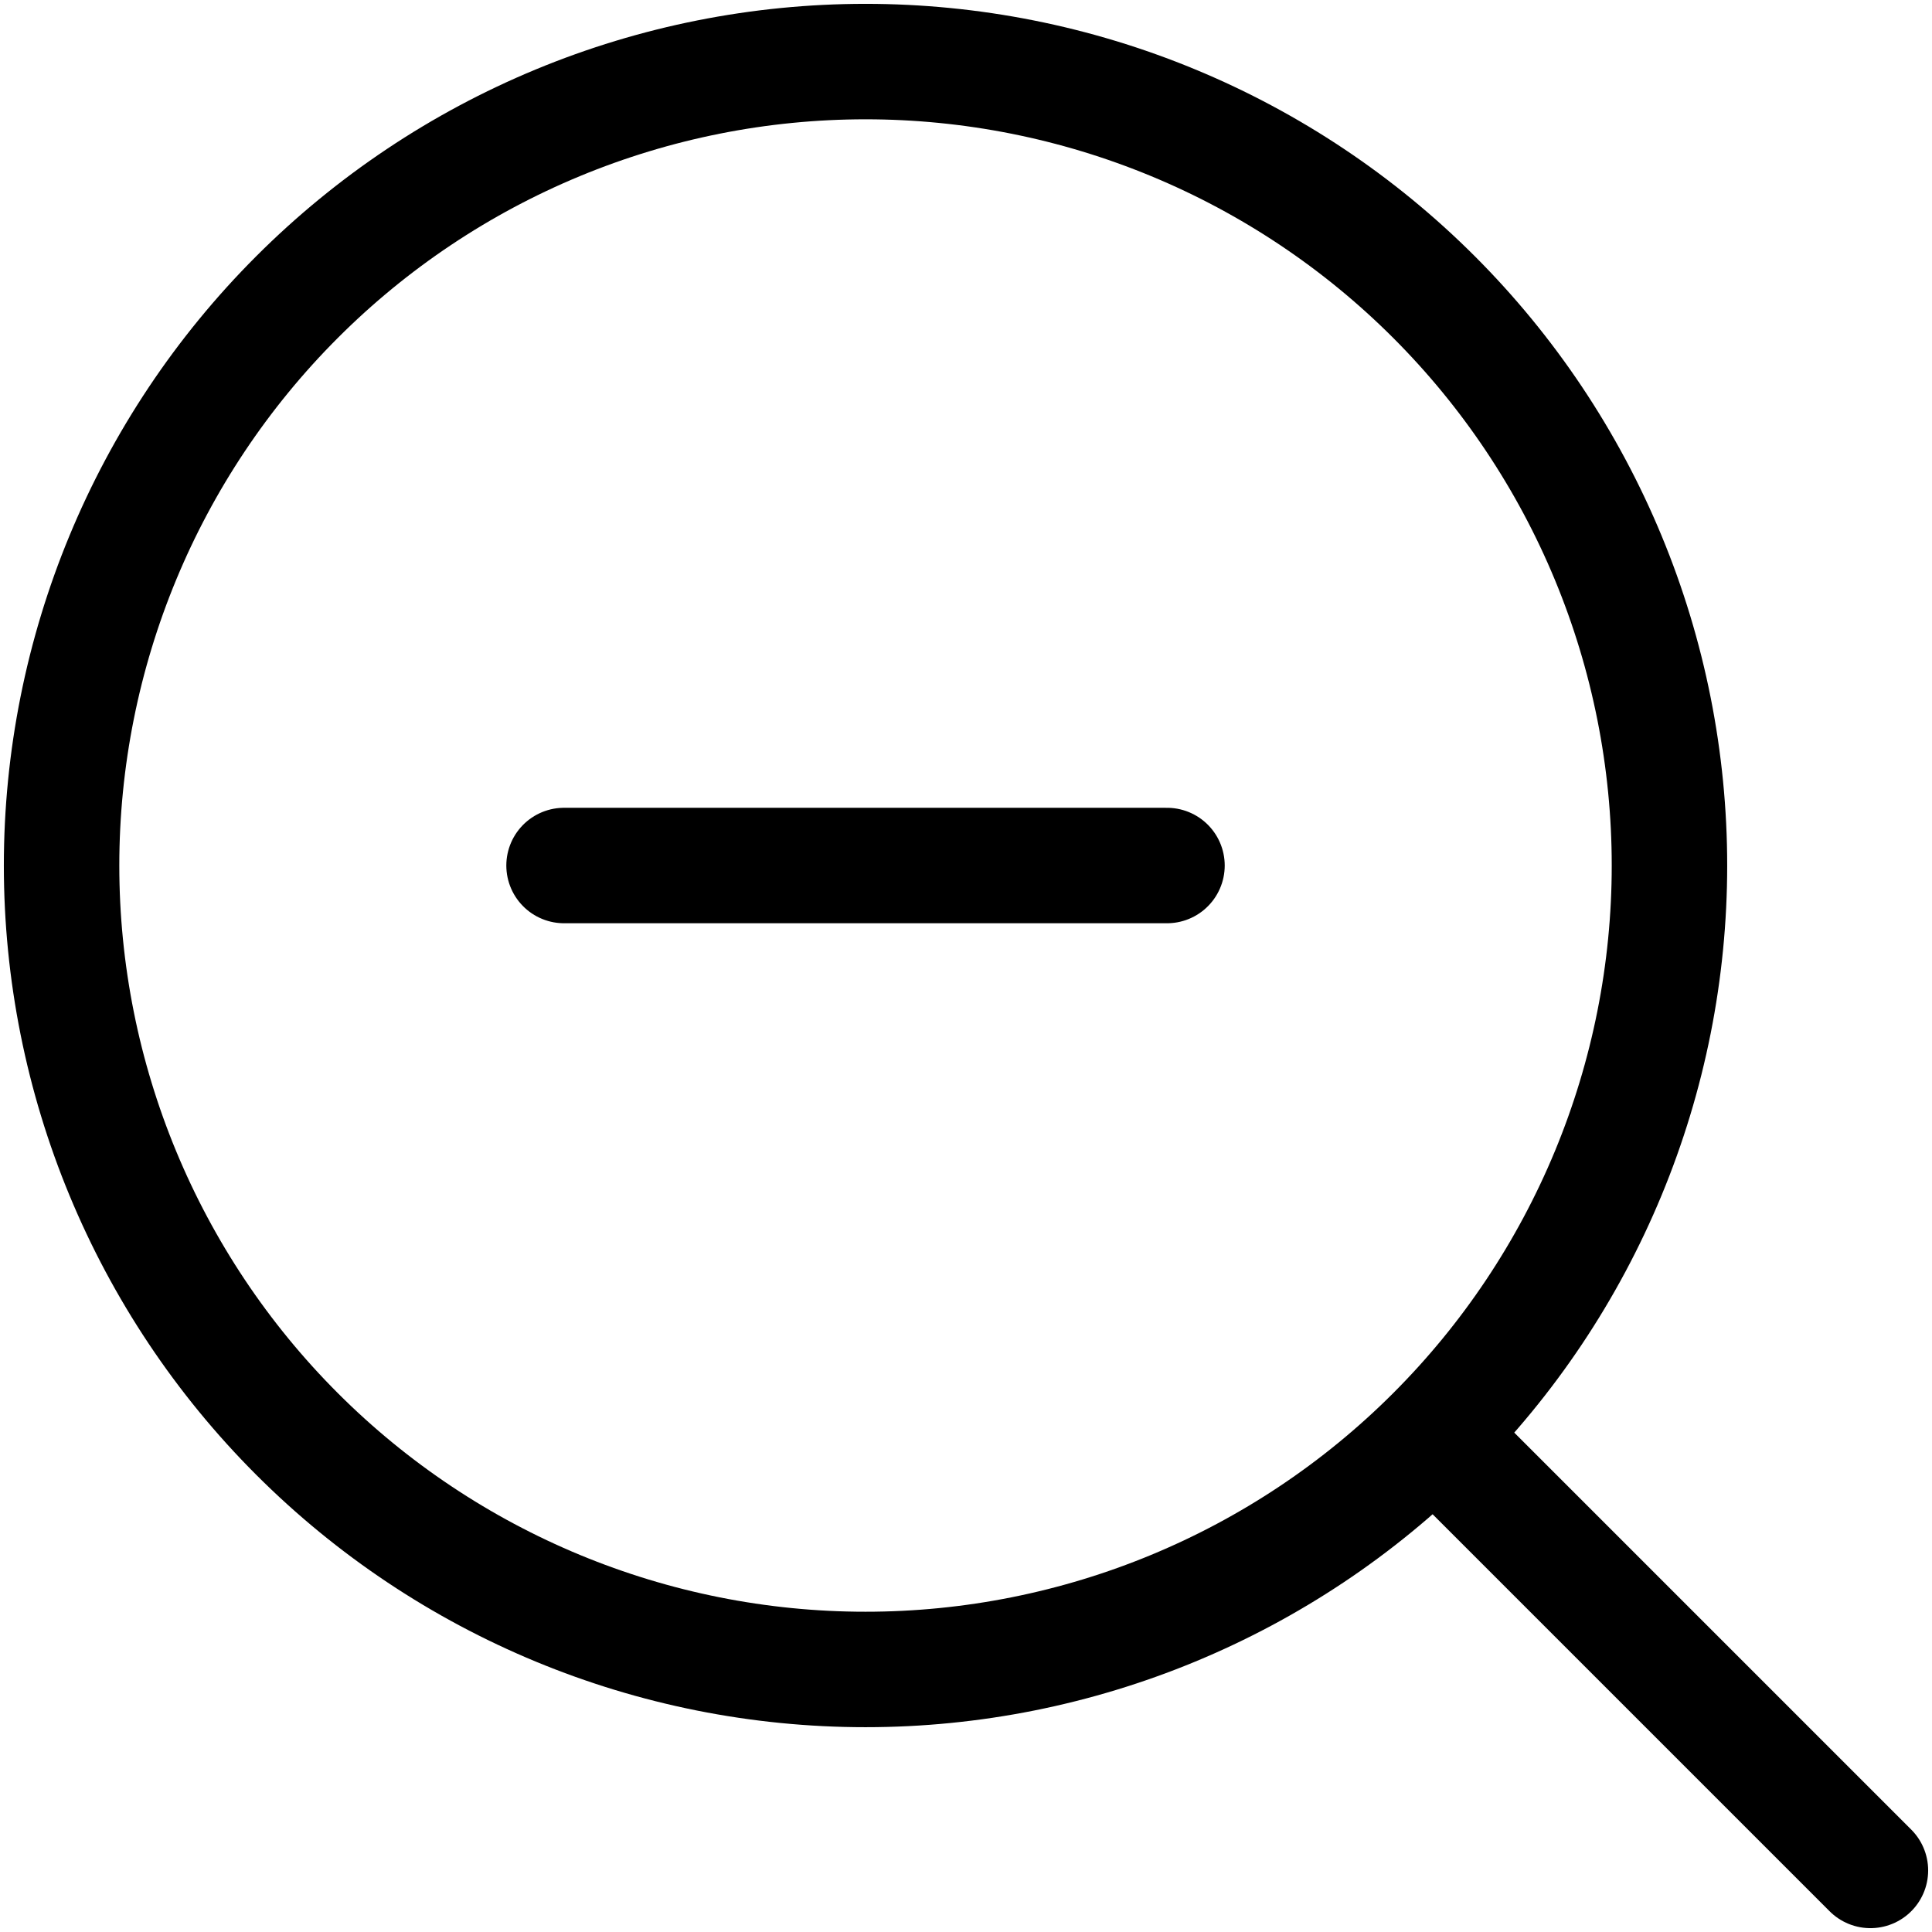 <svg width="251" height="251" viewBox="0 0 251 251" fill="none" xmlns="http://www.w3.org/2000/svg">
<path d="M243 243L186.3 186.3M186.3 186.3C195.999 176.602 203.692 165.088 208.941 152.416C214.19 139.744 216.892 126.162 216.892 112.446C216.892 98.73 214.19 85.148 208.941 72.476C203.693 59.804 195.999 48.29 186.3 38.592C176.602 28.893 165.088 21.199 152.416 15.95C139.744 10.702 126.162 8 112.446 8C98.73 8 85.148 10.702 72.476 15.95C59.804 21.199 48.29 28.893 38.592 38.592C19.004 58.179 8 84.745 8 112.446C8 140.147 19.004 166.713 38.592 186.3C58.179 205.888 84.745 216.892 112.446 216.892C140.147 216.892 166.713 205.888 186.3 186.3ZM73.28 112.446H151.612" stroke="black" stroke-width="15" stroke-linecap="round" stroke-linejoin="round"/>
</svg>

